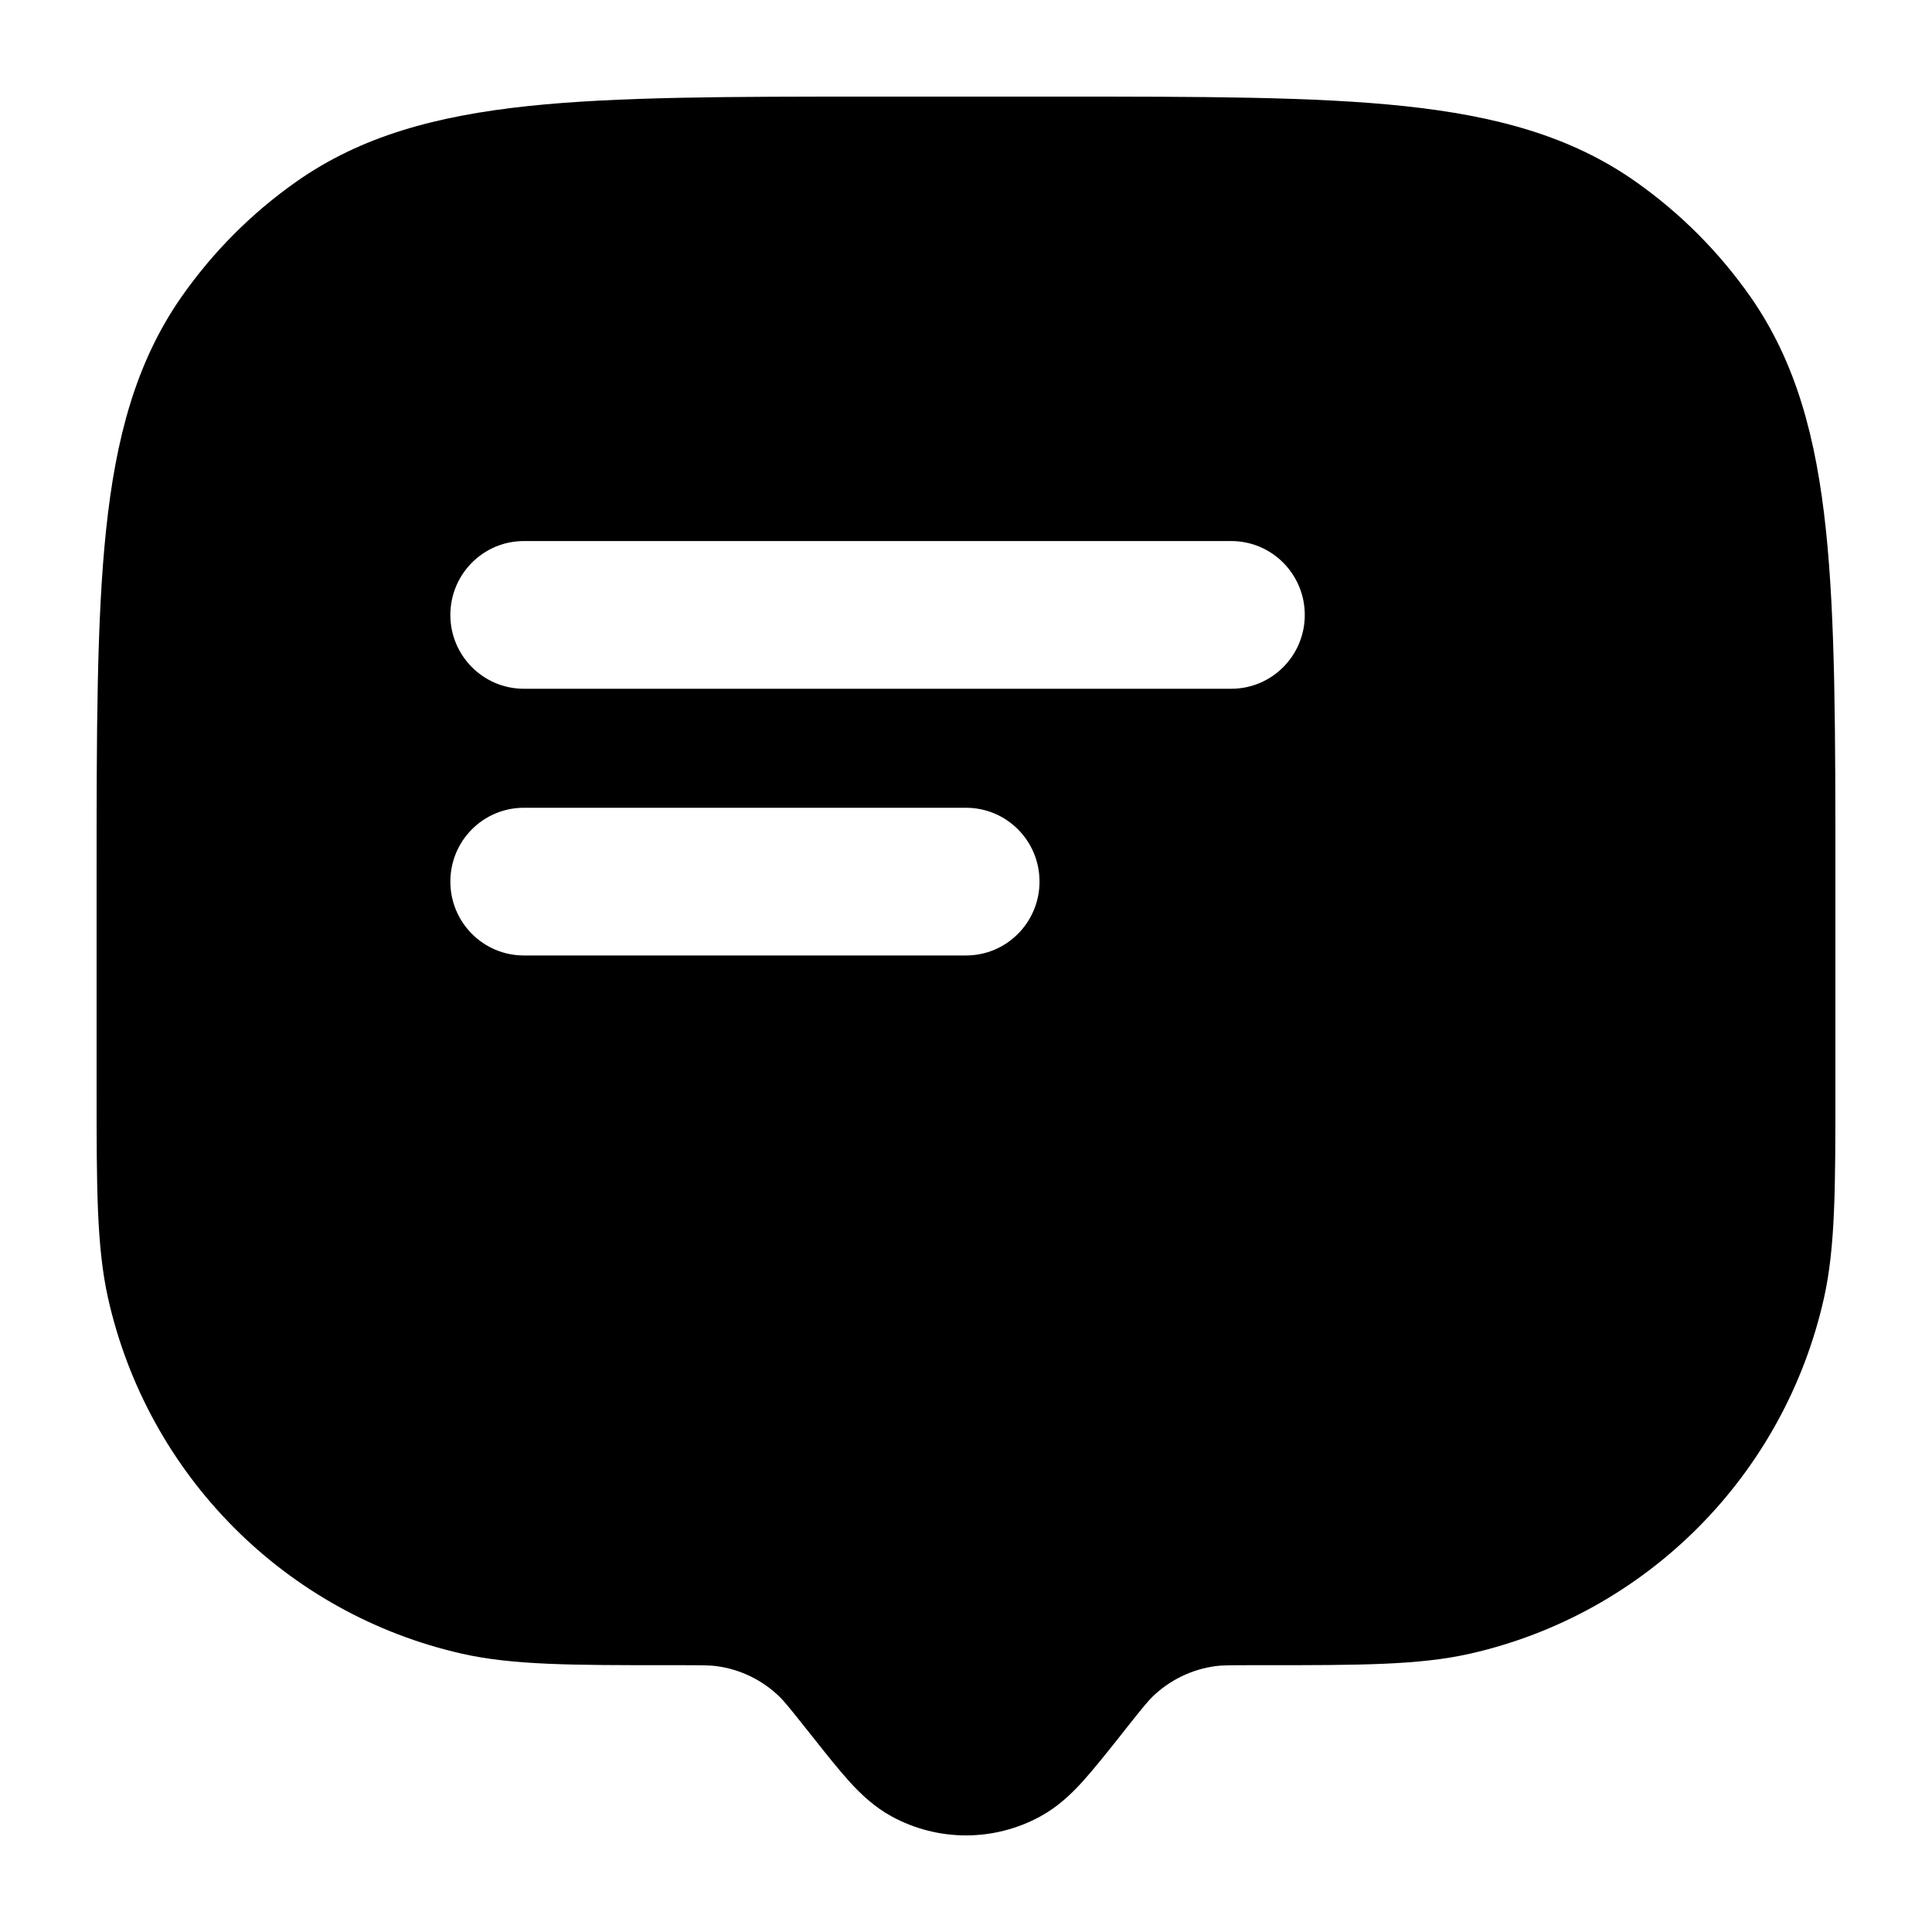 <svg width="20" height="20" viewBox="0 0 20 20" fill="currentColor" xmlns="http://www.w3.org/2000/svg">
  <path fill-rule="evenodd" d="M9.037 1H10.963C12.443 1 13.608 1 14.535 1.098C15.483 1.199 16.262 1.408 16.933 1.881C17.396 2.207 17.799 2.612 18.124 3.077C18.594 3.753 18.802 4.535 18.902 5.488C19 6.42 19 7.591 19 9.078L19 11.293C19 12.288 19 12.907 18.882 13.436C18.471 15.272 17.044 16.706 15.217 17.119C14.691 17.238 14.076 17.238 13.086 17.238L12.983 17.238C12.721 17.238 12.65 17.239 12.588 17.247C12.341 17.279 12.11 17.39 11.93 17.565C11.885 17.609 11.84 17.663 11.676 17.869L11.572 18.001C11.436 18.172 11.313 18.325 11.204 18.446C11.089 18.572 10.949 18.706 10.767 18.805C10.288 19.065 9.712 19.065 9.233 18.805C9.051 18.706 8.911 18.572 8.796 18.446C8.687 18.325 8.564 18.172 8.429 18.001L8.324 17.869C8.16 17.663 8.115 17.609 8.07 17.565C7.89 17.39 7.66 17.279 7.412 17.247C7.35 17.239 7.279 17.238 7.017 17.238L6.914 17.238C5.924 17.238 5.309 17.238 4.782 17.119C2.956 16.706 1.529 15.272 1.118 13.436C1 12.907 1 12.288 1 11.293L1 9.078C1 7.591 1 6.42 1.098 5.488C1.198 4.535 1.406 3.753 1.876 3.077C2.201 2.612 2.603 2.207 3.067 1.881C3.739 1.408 4.517 1.199 5.465 1.098C6.392 1 7.557 1 9.037 1ZM4.662 6.366C4.662 5.944 5.002 5.601 5.423 5.601H12.746C13.167 5.601 13.507 5.944 13.507 6.366C13.507 6.787 13.167 7.13 12.746 7.13H5.423C5.002 7.13 4.662 6.787 4.662 6.366ZM4.662 9.126C4.662 8.704 5.002 8.362 5.423 8.362H10C10.421 8.362 10.761 8.704 10.761 9.126C10.761 9.548 10.421 9.891 10 9.891H5.423C5.002 9.891 4.662 9.548 4.662 9.126Z" fill="currentColor" />
</svg>
